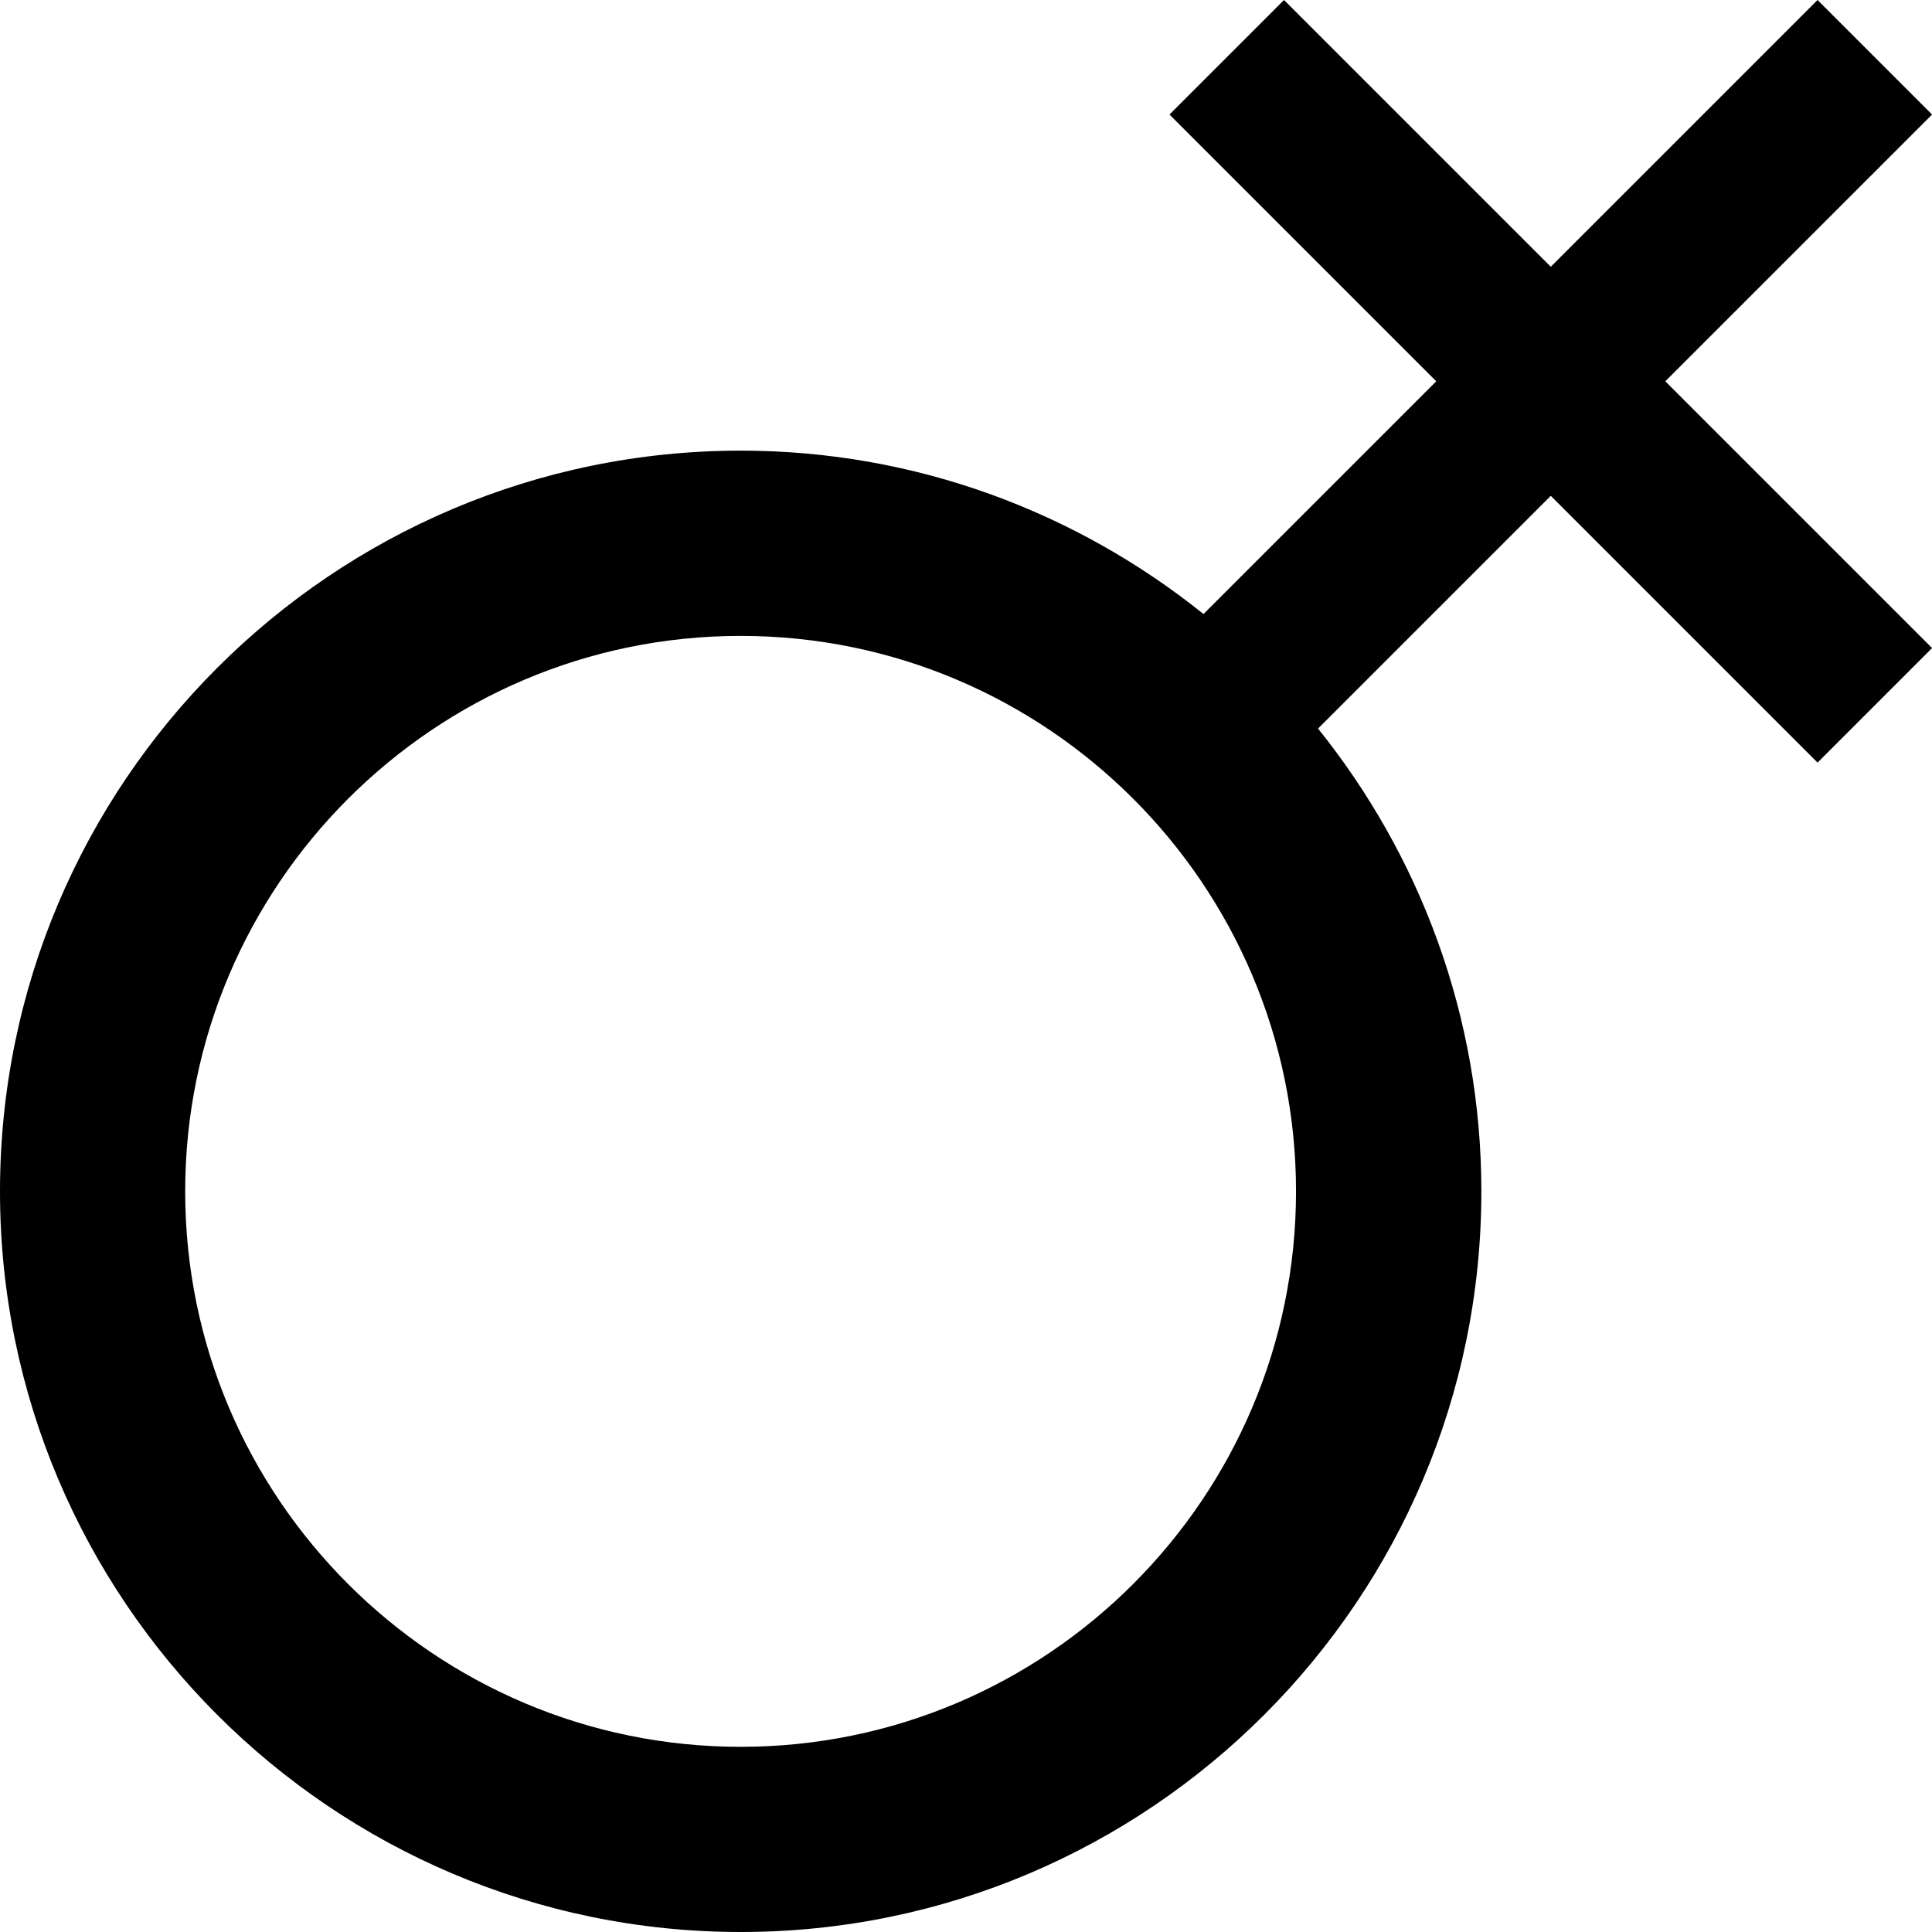 <?xml version="1.0" encoding="utf-8"?>
<!-- Generator: Adobe Illustrator 16.0.4, SVG Export Plug-In . SVG Version: 6.00 Build 0)  -->
<!DOCTYPE svg PUBLIC "-//W3C//DTD SVG 1.1//EN" "http://www.w3.org/Graphics/SVG/1.1/DTD/svg11.dtd">
<svg version="1.1" id="Layer_1" xmlns="http://www.w3.org/2000/svg" xmlns:xlink="http://www.w3.org/1999/xlink" x="0px" y="0px"
	 width="23.85px" height="23.85px" viewBox="0 0 23.85 23.85" enable-background="new 0 0 23.85 23.85" xml:space="preserve">
<path d="M23.851,1.414L22.437,0l-3.293,3.293L15.851,0l-1.414,1.414l3.293,3.293L14.857,7.58c-1.568-1.258-3.552-2.017-5.713-2.017
	C4.101,5.564,0,9.666,0,14.707s4.103,9.143,9.144,9.143c5.042,0,9.143-4.102,9.143-9.143c0-2.161-0.758-4.146-2.016-5.713
	l2.873-2.873l3.293,3.293L23.851,8l-3.293-3.293L23.851,1.414z M9.143,21.564c-3.781,0-6.857-3.075-6.857-6.856
	S5.362,7.85,9.143,7.85c3.782,0,6.856,3.076,6.856,6.857S12.925,21.564,9.143,21.564z"/>
</svg>
